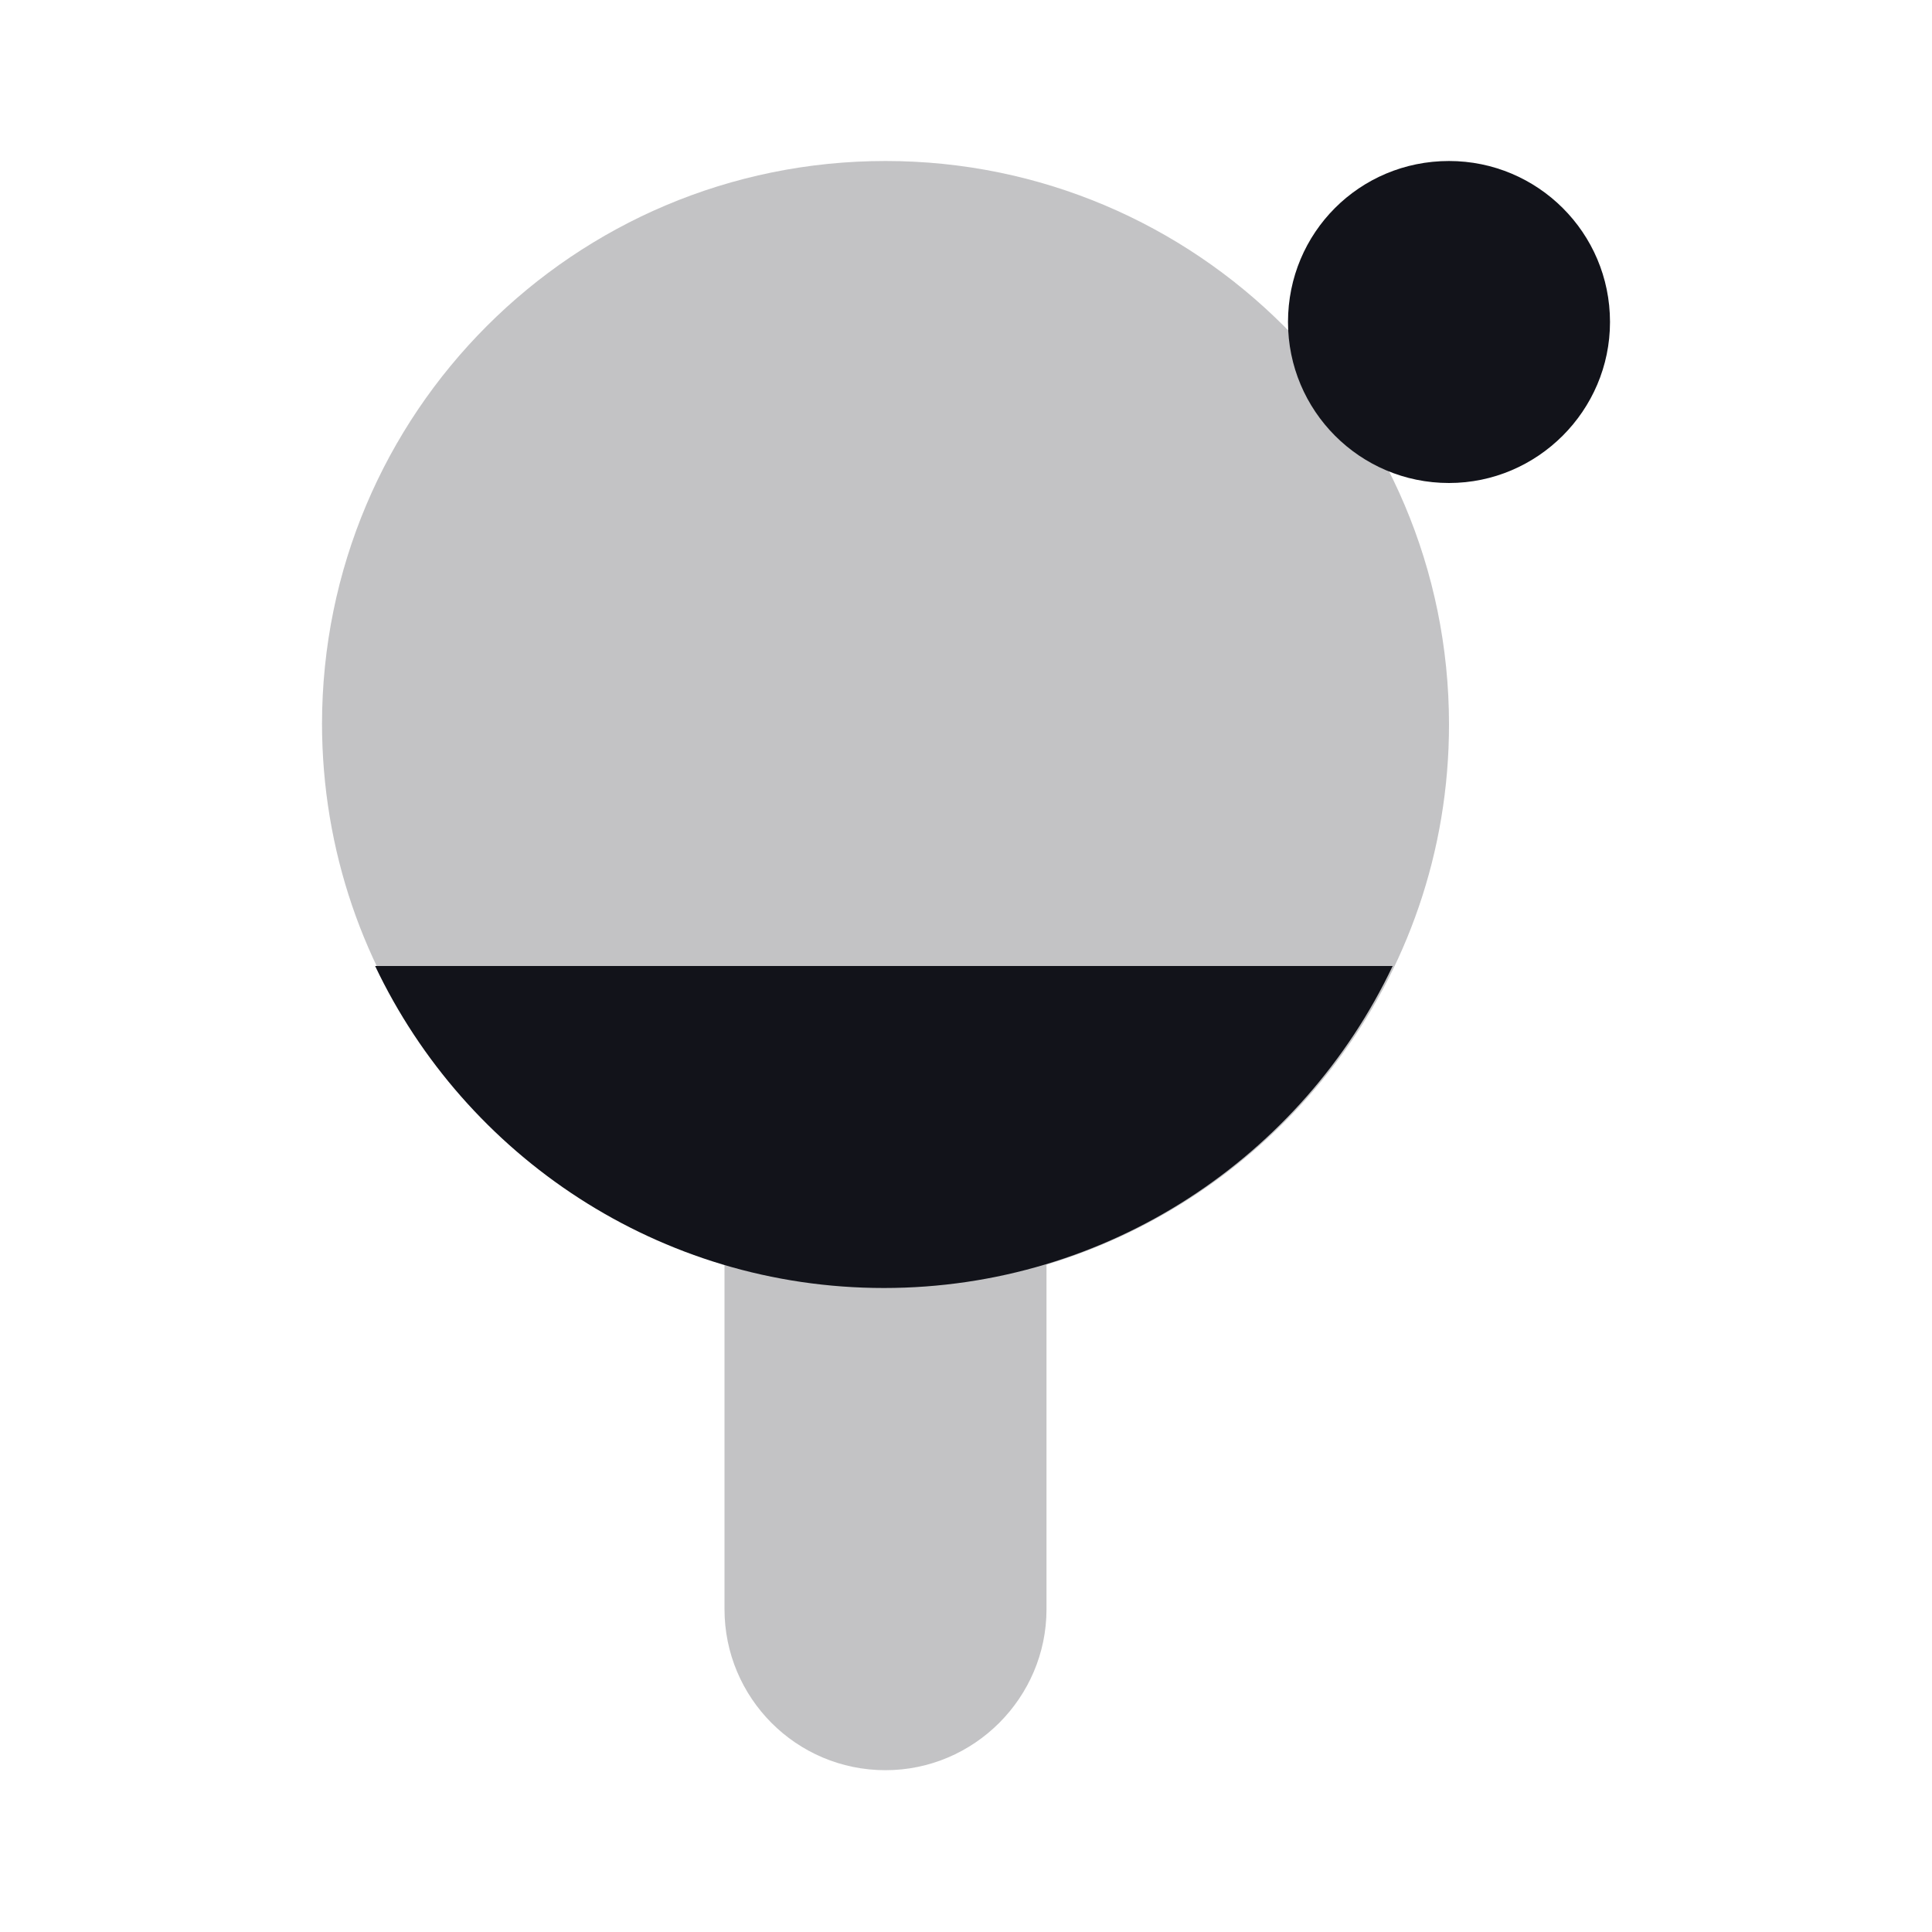 <svg viewBox="0 0 24 24" xmlns="http://www.w3.org/2000/svg"><g><g fill="#12131A"><path opacity=".25" d="M4 9c0-3.87 3.13-7 7-7 3.86 0 7 3.13 7 7 0 3.17-2.11 5.84-5 6.71v4.28c0 1.1-.9 2-2 2 -1.11 0-2-.9-2-2V15.7c-2.9-.87-5-3.54-5-6.72Z"/><path d="M17.32 12H4.66c1.12 2.36 3.53 4 6.32 4 2.79 0 5.2-1.64 6.32-4Z"/><path d="M20 4c0 1.1-.9 2-2 2 -1.11 0-2-.9-2-2 0-1.11.89-2 2-2 1.1 0 2 .89 2 2Z"/></g></g></svg>